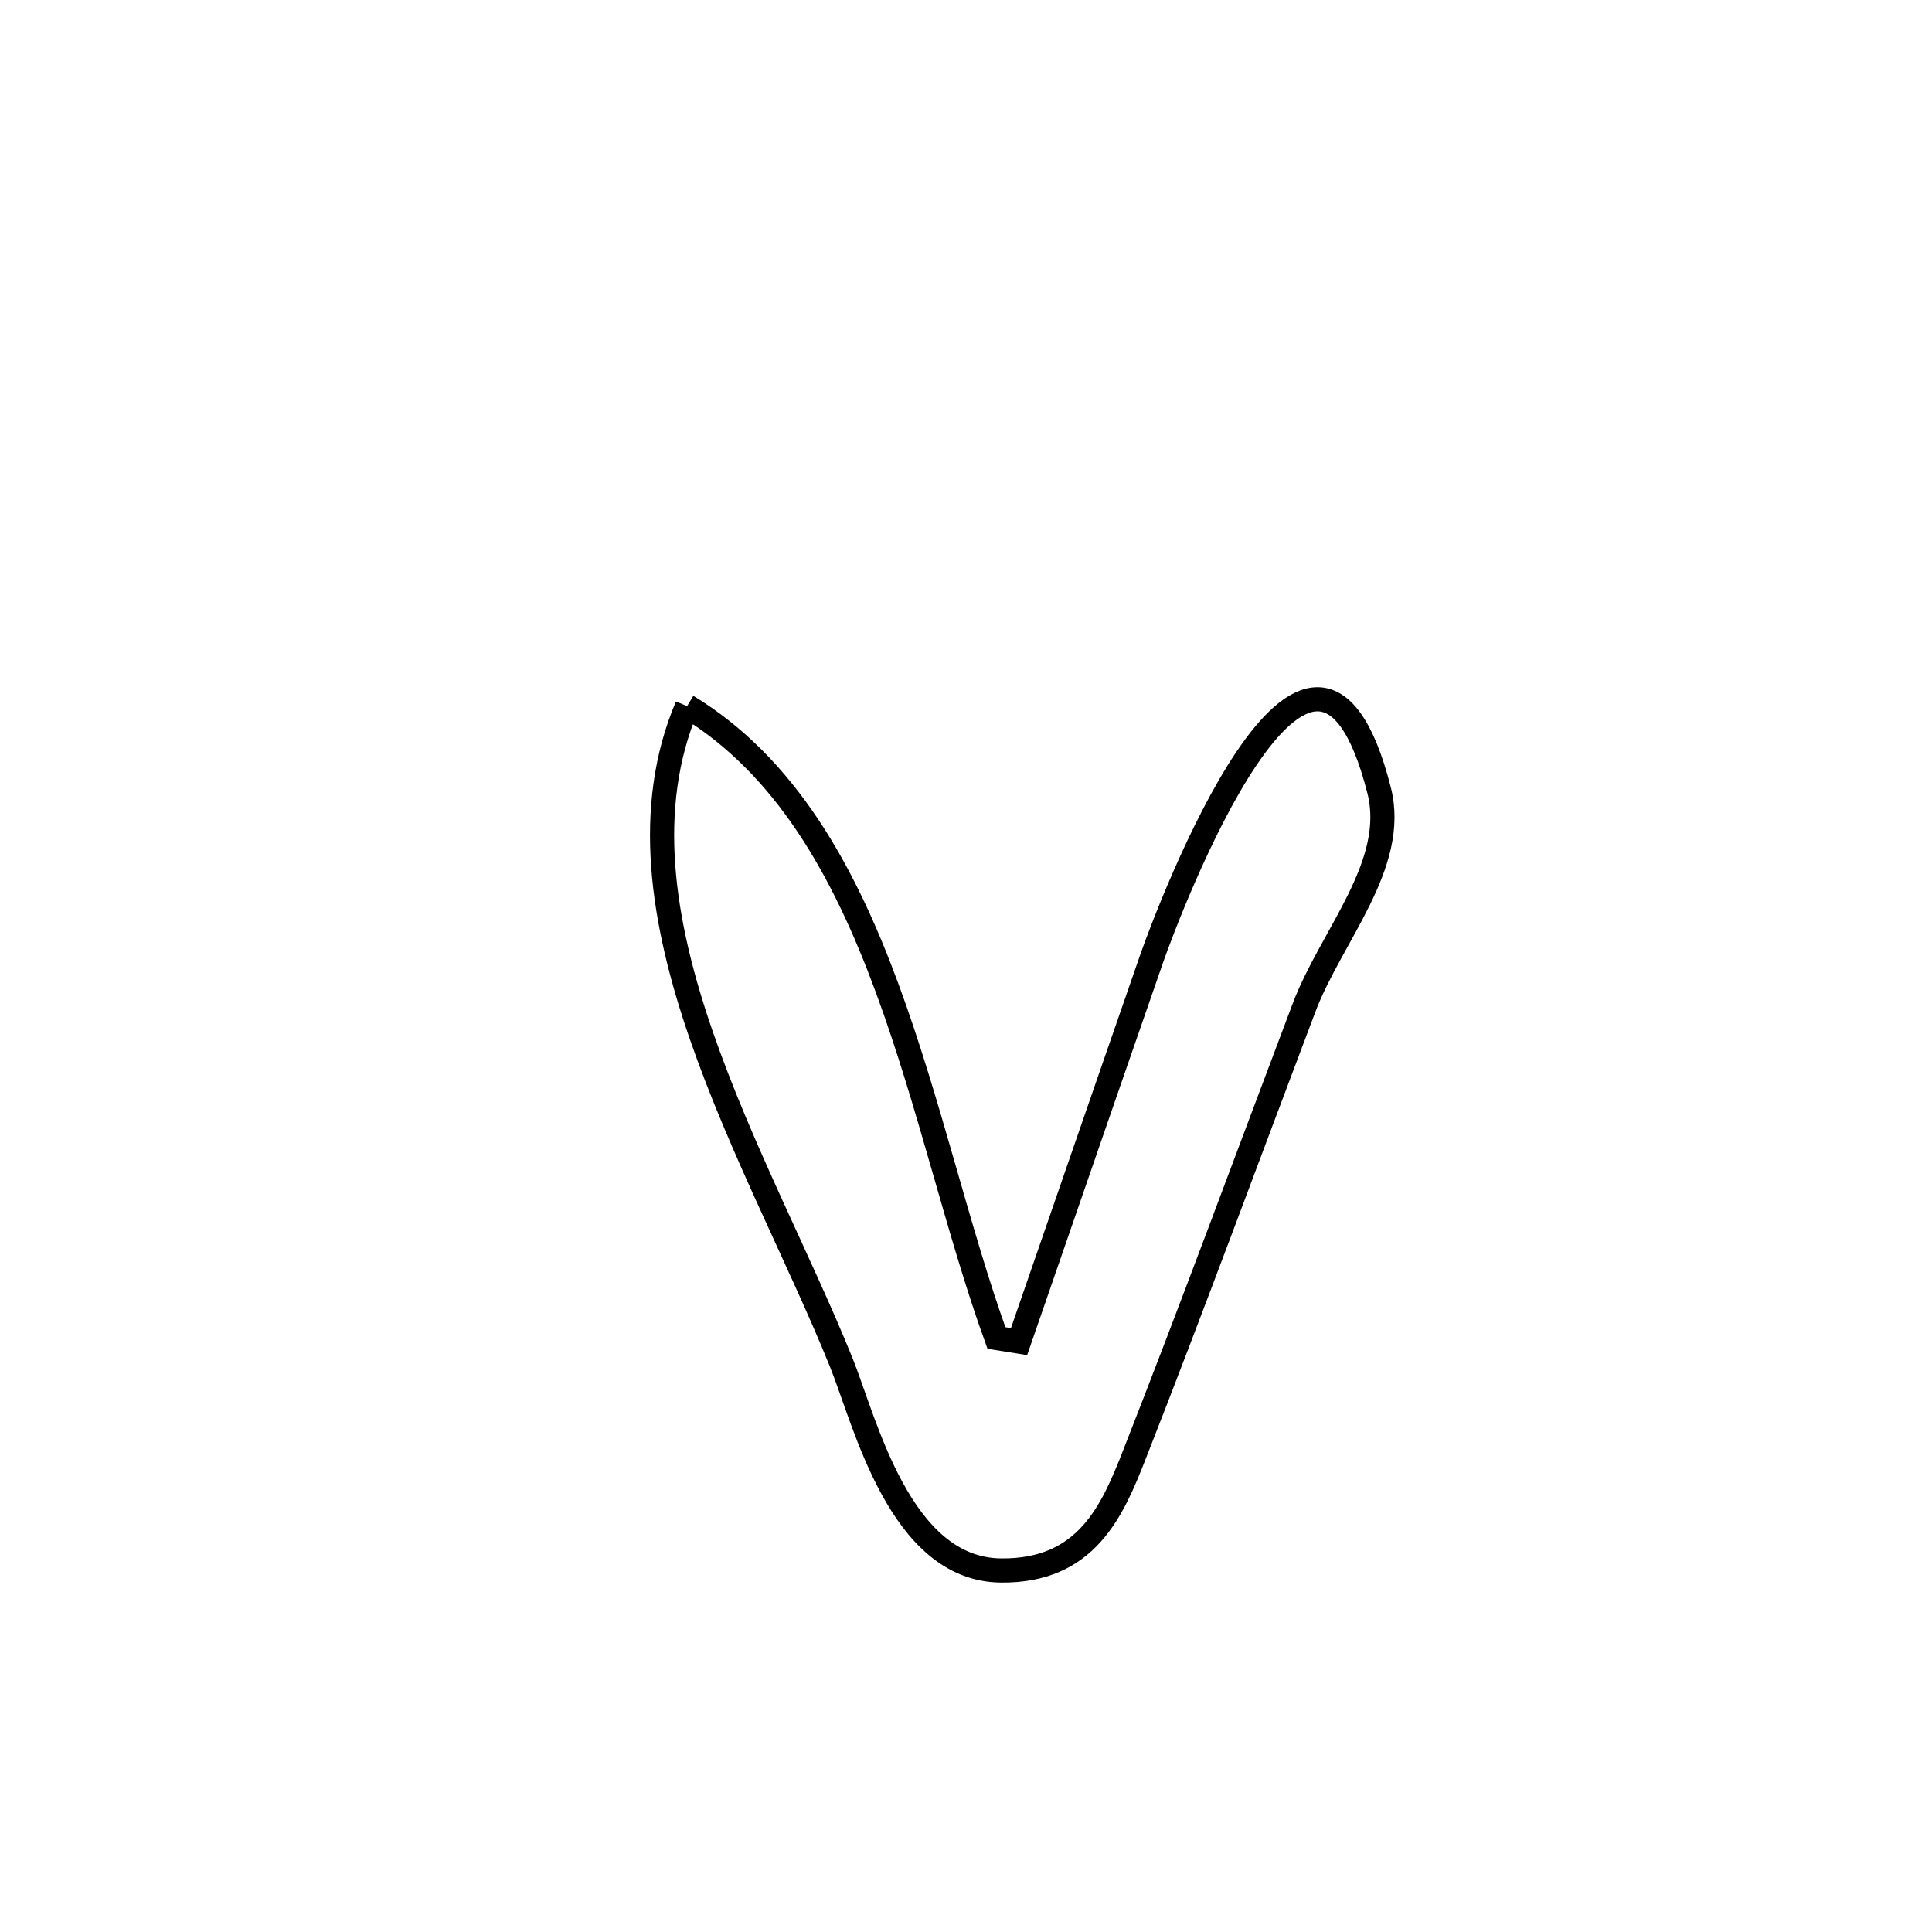 <svg xmlns="http://www.w3.org/2000/svg" viewBox="0.0 0.0 24.0 24.0" height="200px" width="200px"><path fill="none" stroke="black" stroke-width=".3" stroke-opacity="1.0"  filling="0" d="M8.535 8.772 L8.535 8.772 C9.761 9.517 10.482 10.818 11.016 12.263 C11.551 13.709 11.899 15.298 12.378 16.621 L12.378 16.621 C12.471 16.636 12.565 16.651 12.659 16.666 L12.659 16.666 C13.025 15.609 13.39 14.551 13.756 13.494 C13.939 12.966 14.122 12.437 14.306 11.909 C14.509 11.327 16.303 6.556 17.132 9.818 C17.367 10.74 16.537 11.626 16.2 12.516 C15.5 14.366 14.817 16.224 14.094 18.065 C13.819 18.767 13.498 19.521 12.433 19.509 C11.177 19.496 10.747 17.661 10.452 16.929 C9.949 15.682 9.201 14.276 8.713 12.865 C8.225 11.454 7.997 10.039 8.535 8.772 L8.535 8.772"></path></svg>